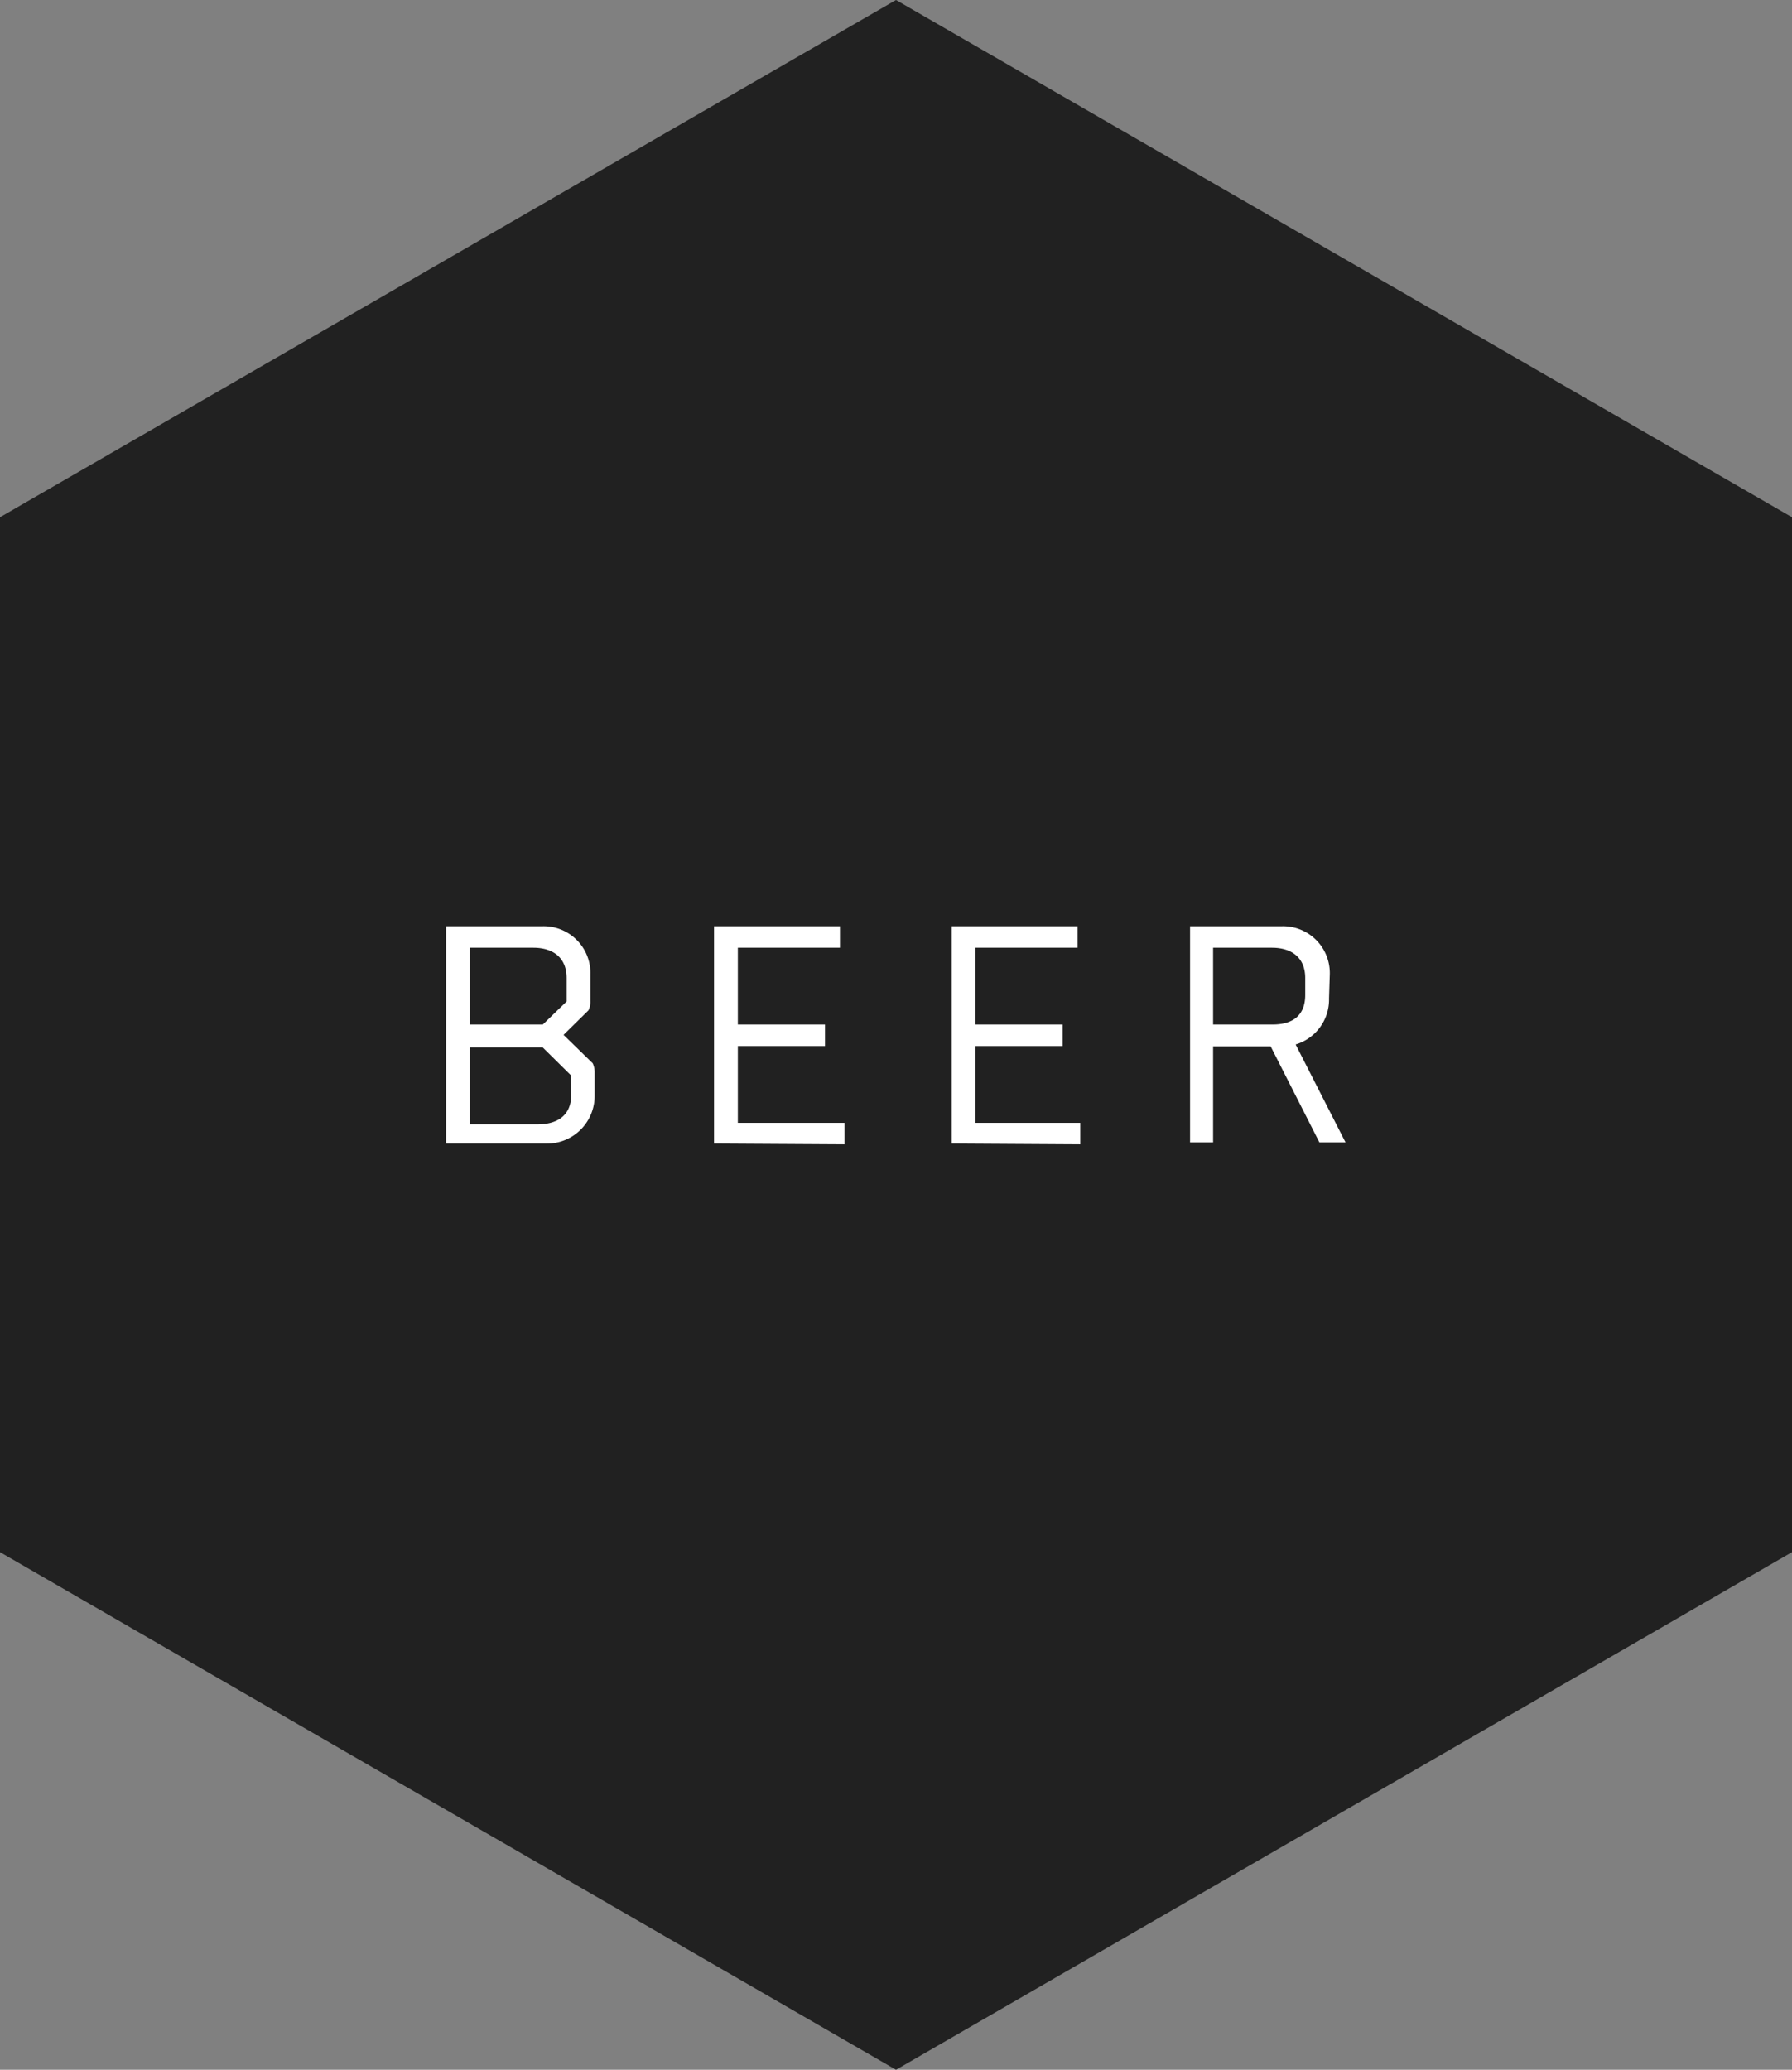 <svg xmlns="http://www.w3.org/2000/svg" viewBox="0 0 46.68 53.9"><rect x="0" y="0" width="46.68" height="53.9" fill="#808080" stroke="none"/><defs><style>.cls-1{fill:#212121;}.cls-2{fill:#fff;}</style></defs><g id="Layer_2" data-name="Layer 2"><g id="Layer_1-2" data-name="Layer 1"><polygon class="cls-1" points="46.68 40.42 46.68 13.47 23.34 0 0 13.47 0 40.42 23.34 53.9 46.68 40.42"/><path class="cls-2" d="M14.14,24.12a1.22,1.22,0,0,1,1.24,1.25v.7a.52.52,0,0,1-.05.24l-.65.64.76.74a.56.56,0,0,1,.05.25v.58a1.24,1.24,0,0,1-1.24,1.26H11.62V24.12Zm.62,1.35c0-.53-.35-.79-.87-.79H12.24v2h1.9l.62-.6ZM14.87,28l-.73-.72h-1.9v2H14c.53,0,.88-.24.88-.77Z"/><path class="cls-2" d="M18.6,29.78V24.12h3.28v.56H19.22v2h2.27v.56H19.22v2H22v.56Z"/><path class="cls-2" d="M24.79,29.78V24.12h3.28v.56H25.41v2h2.27v.56H25.41v2h2.73v.56Z"/><path class="cls-2" d="M34.62,26a1.22,1.22,0,0,1-.87,1.2l1.3,2.55h-.68l-1.27-2.5H31.6v2.5H31V24.12h2.4a1.22,1.22,0,0,1,1.24,1.25ZM34,25.47c0-.53-.35-.79-.87-.79H31.6v2h1.55c.53,0,.85-.24.85-.77Z"/></g></g></svg>